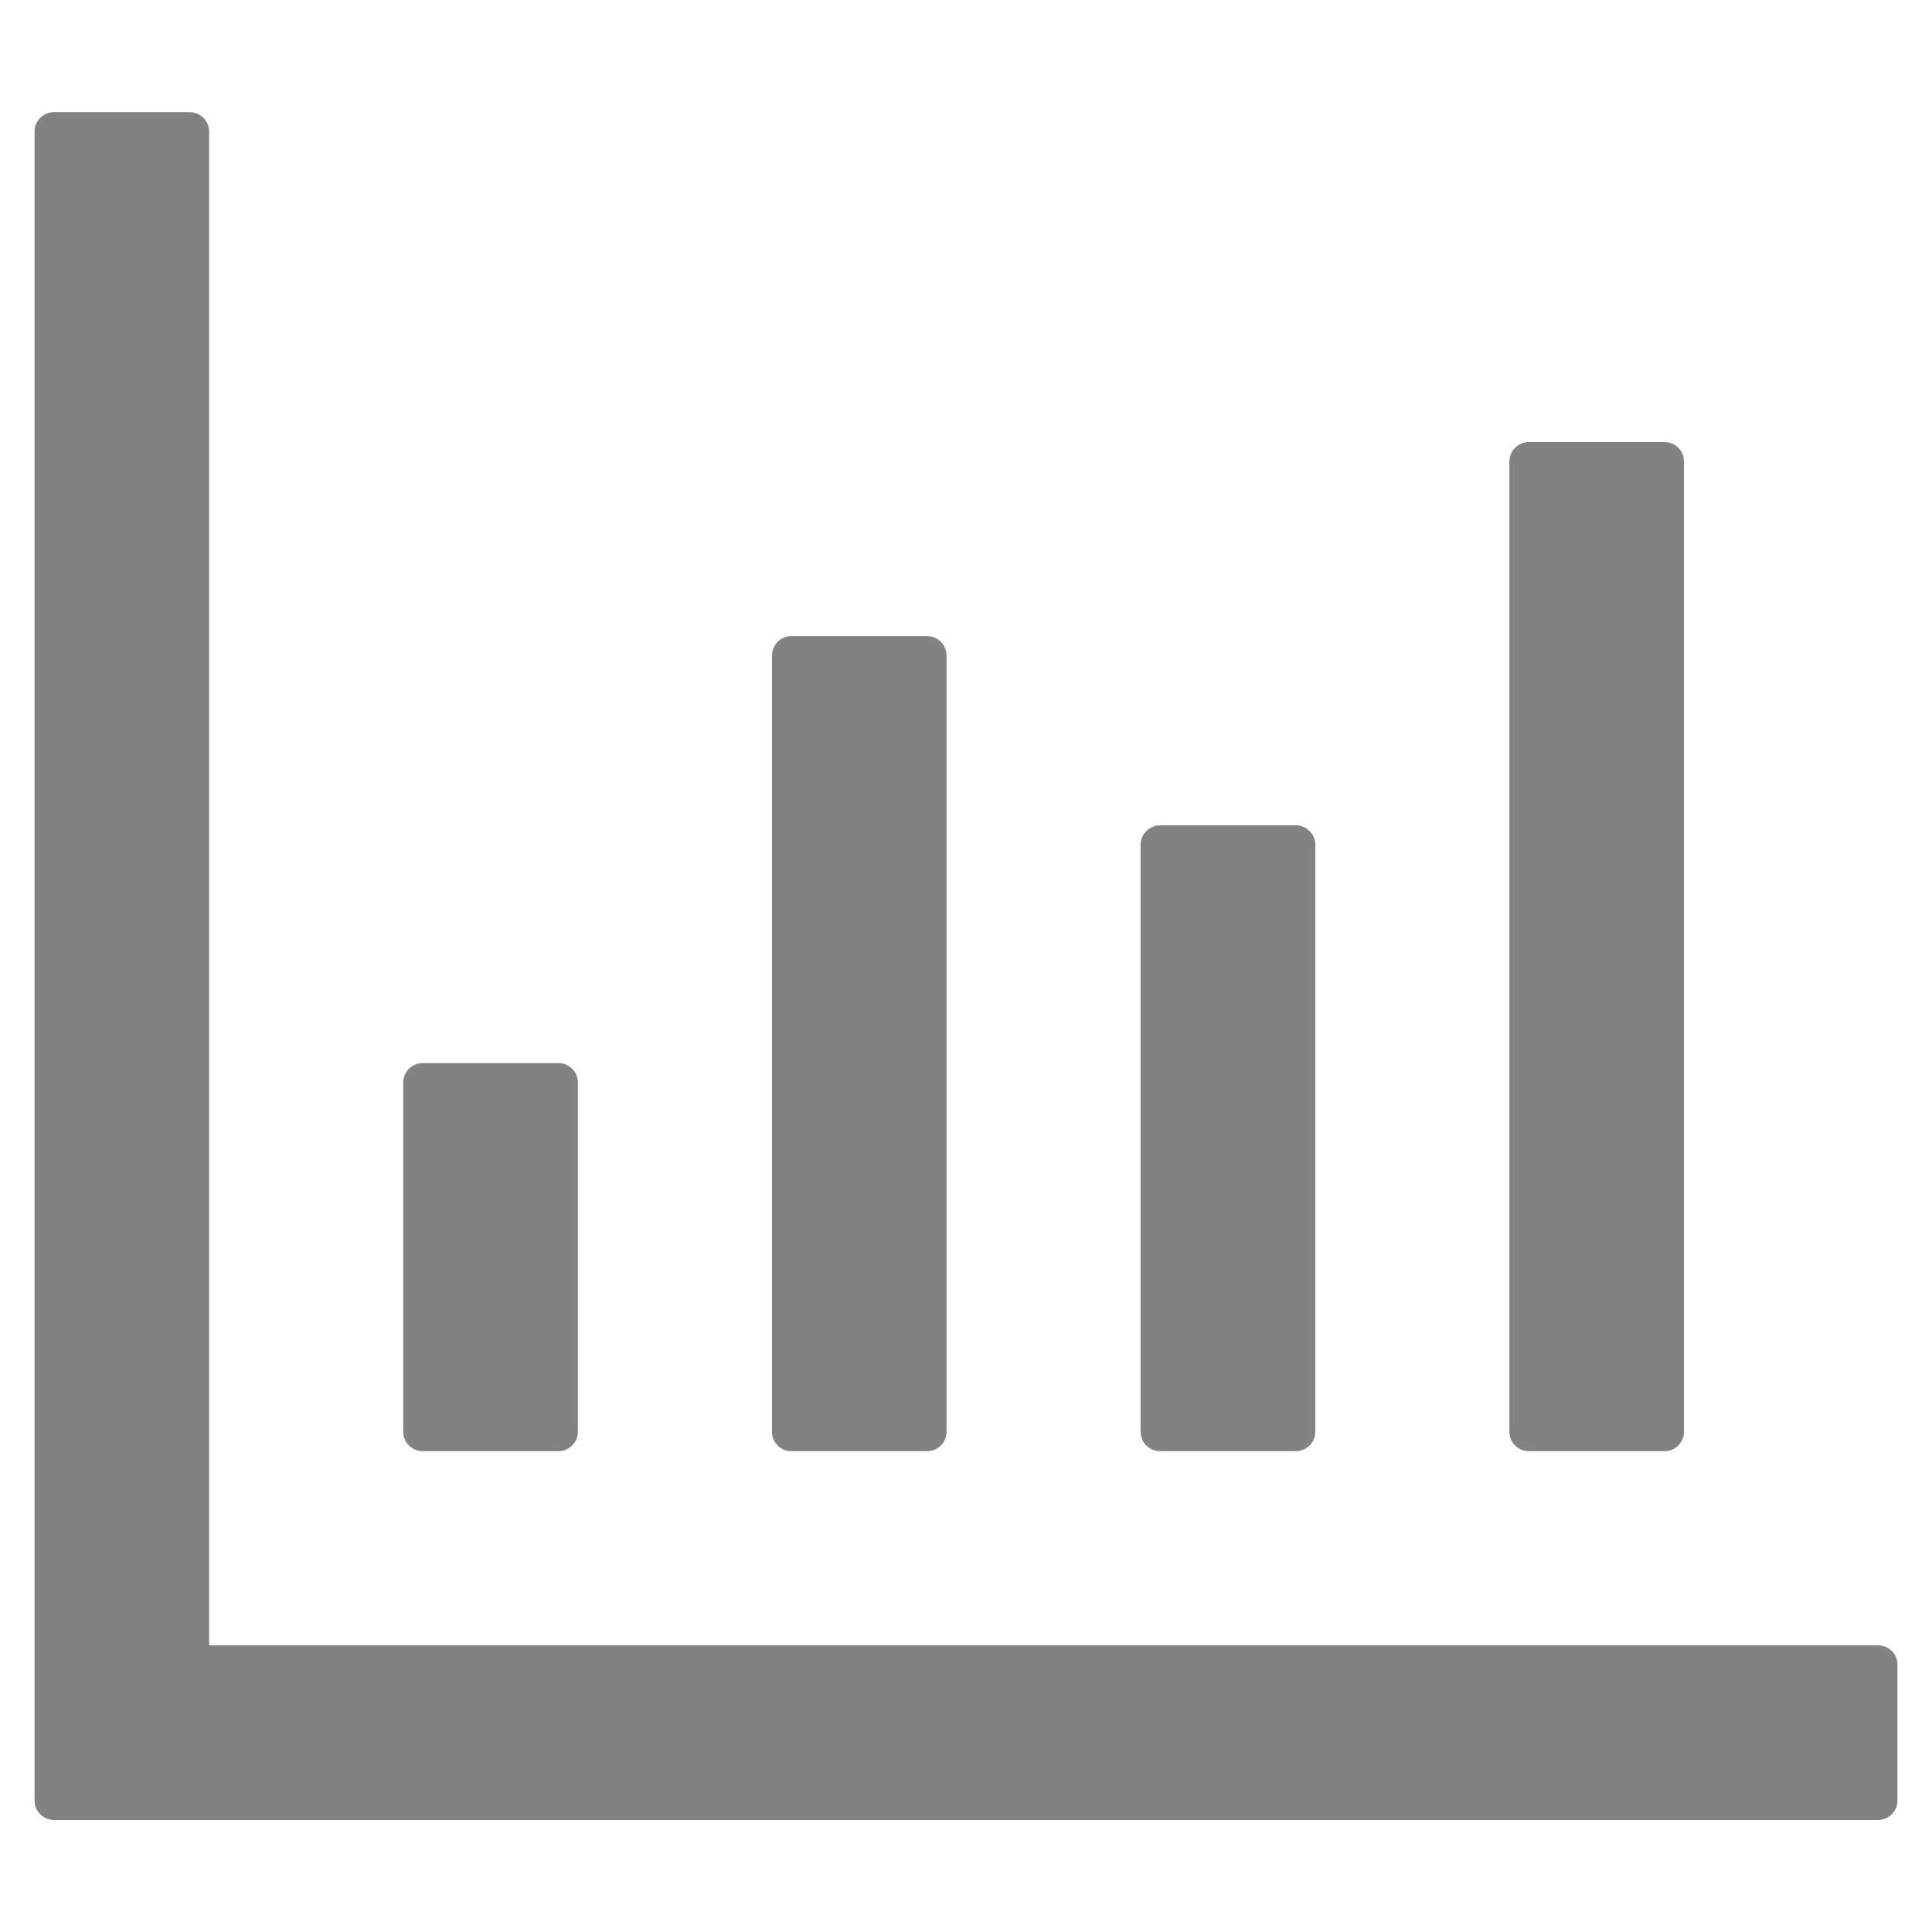 <svg width="16" height="16" viewBox="0 0 16 16" fill="none" xmlns="http://www.w3.org/2000/svg">
<path d="M15.553 13.626H1.732V1.09C1.732 1.002 1.66 0.929 1.571 0.929H0.446C0.358 0.929 0.286 1.002 0.286 1.09V14.911C0.286 15 0.358 15.072 0.446 15.072H15.553C15.642 15.072 15.714 15 15.714 14.911V13.786C15.714 13.698 15.642 13.626 15.553 13.626ZM3.5 12.018H4.625C4.713 12.018 4.786 11.946 4.786 11.858V8.965C4.786 8.877 4.713 8.804 4.625 8.804H3.5C3.412 8.804 3.339 8.877 3.339 8.965V11.858C3.339 11.946 3.412 12.018 3.5 12.018ZM6.553 12.018H7.678C7.767 12.018 7.839 11.946 7.839 11.858V5.429C7.839 5.341 7.767 5.268 7.678 5.268H6.553C6.465 5.268 6.393 5.341 6.393 5.429V11.858C6.393 11.946 6.465 12.018 6.553 12.018ZM9.607 12.018H10.732C10.82 12.018 10.893 11.946 10.893 11.858V6.996C10.893 6.908 10.82 6.835 10.732 6.835H9.607C9.519 6.835 9.446 6.908 9.446 6.996V11.858C9.446 11.946 9.519 12.018 9.607 12.018ZM12.661 12.018H13.786C13.874 12.018 13.946 11.946 13.946 11.858V3.822C13.946 3.734 13.874 3.661 13.786 3.661H12.661C12.572 3.661 12.5 3.734 12.5 3.822V11.858C12.5 11.946 12.572 12.018 12.661 12.018Z" fill="#828282"/>
</svg>

